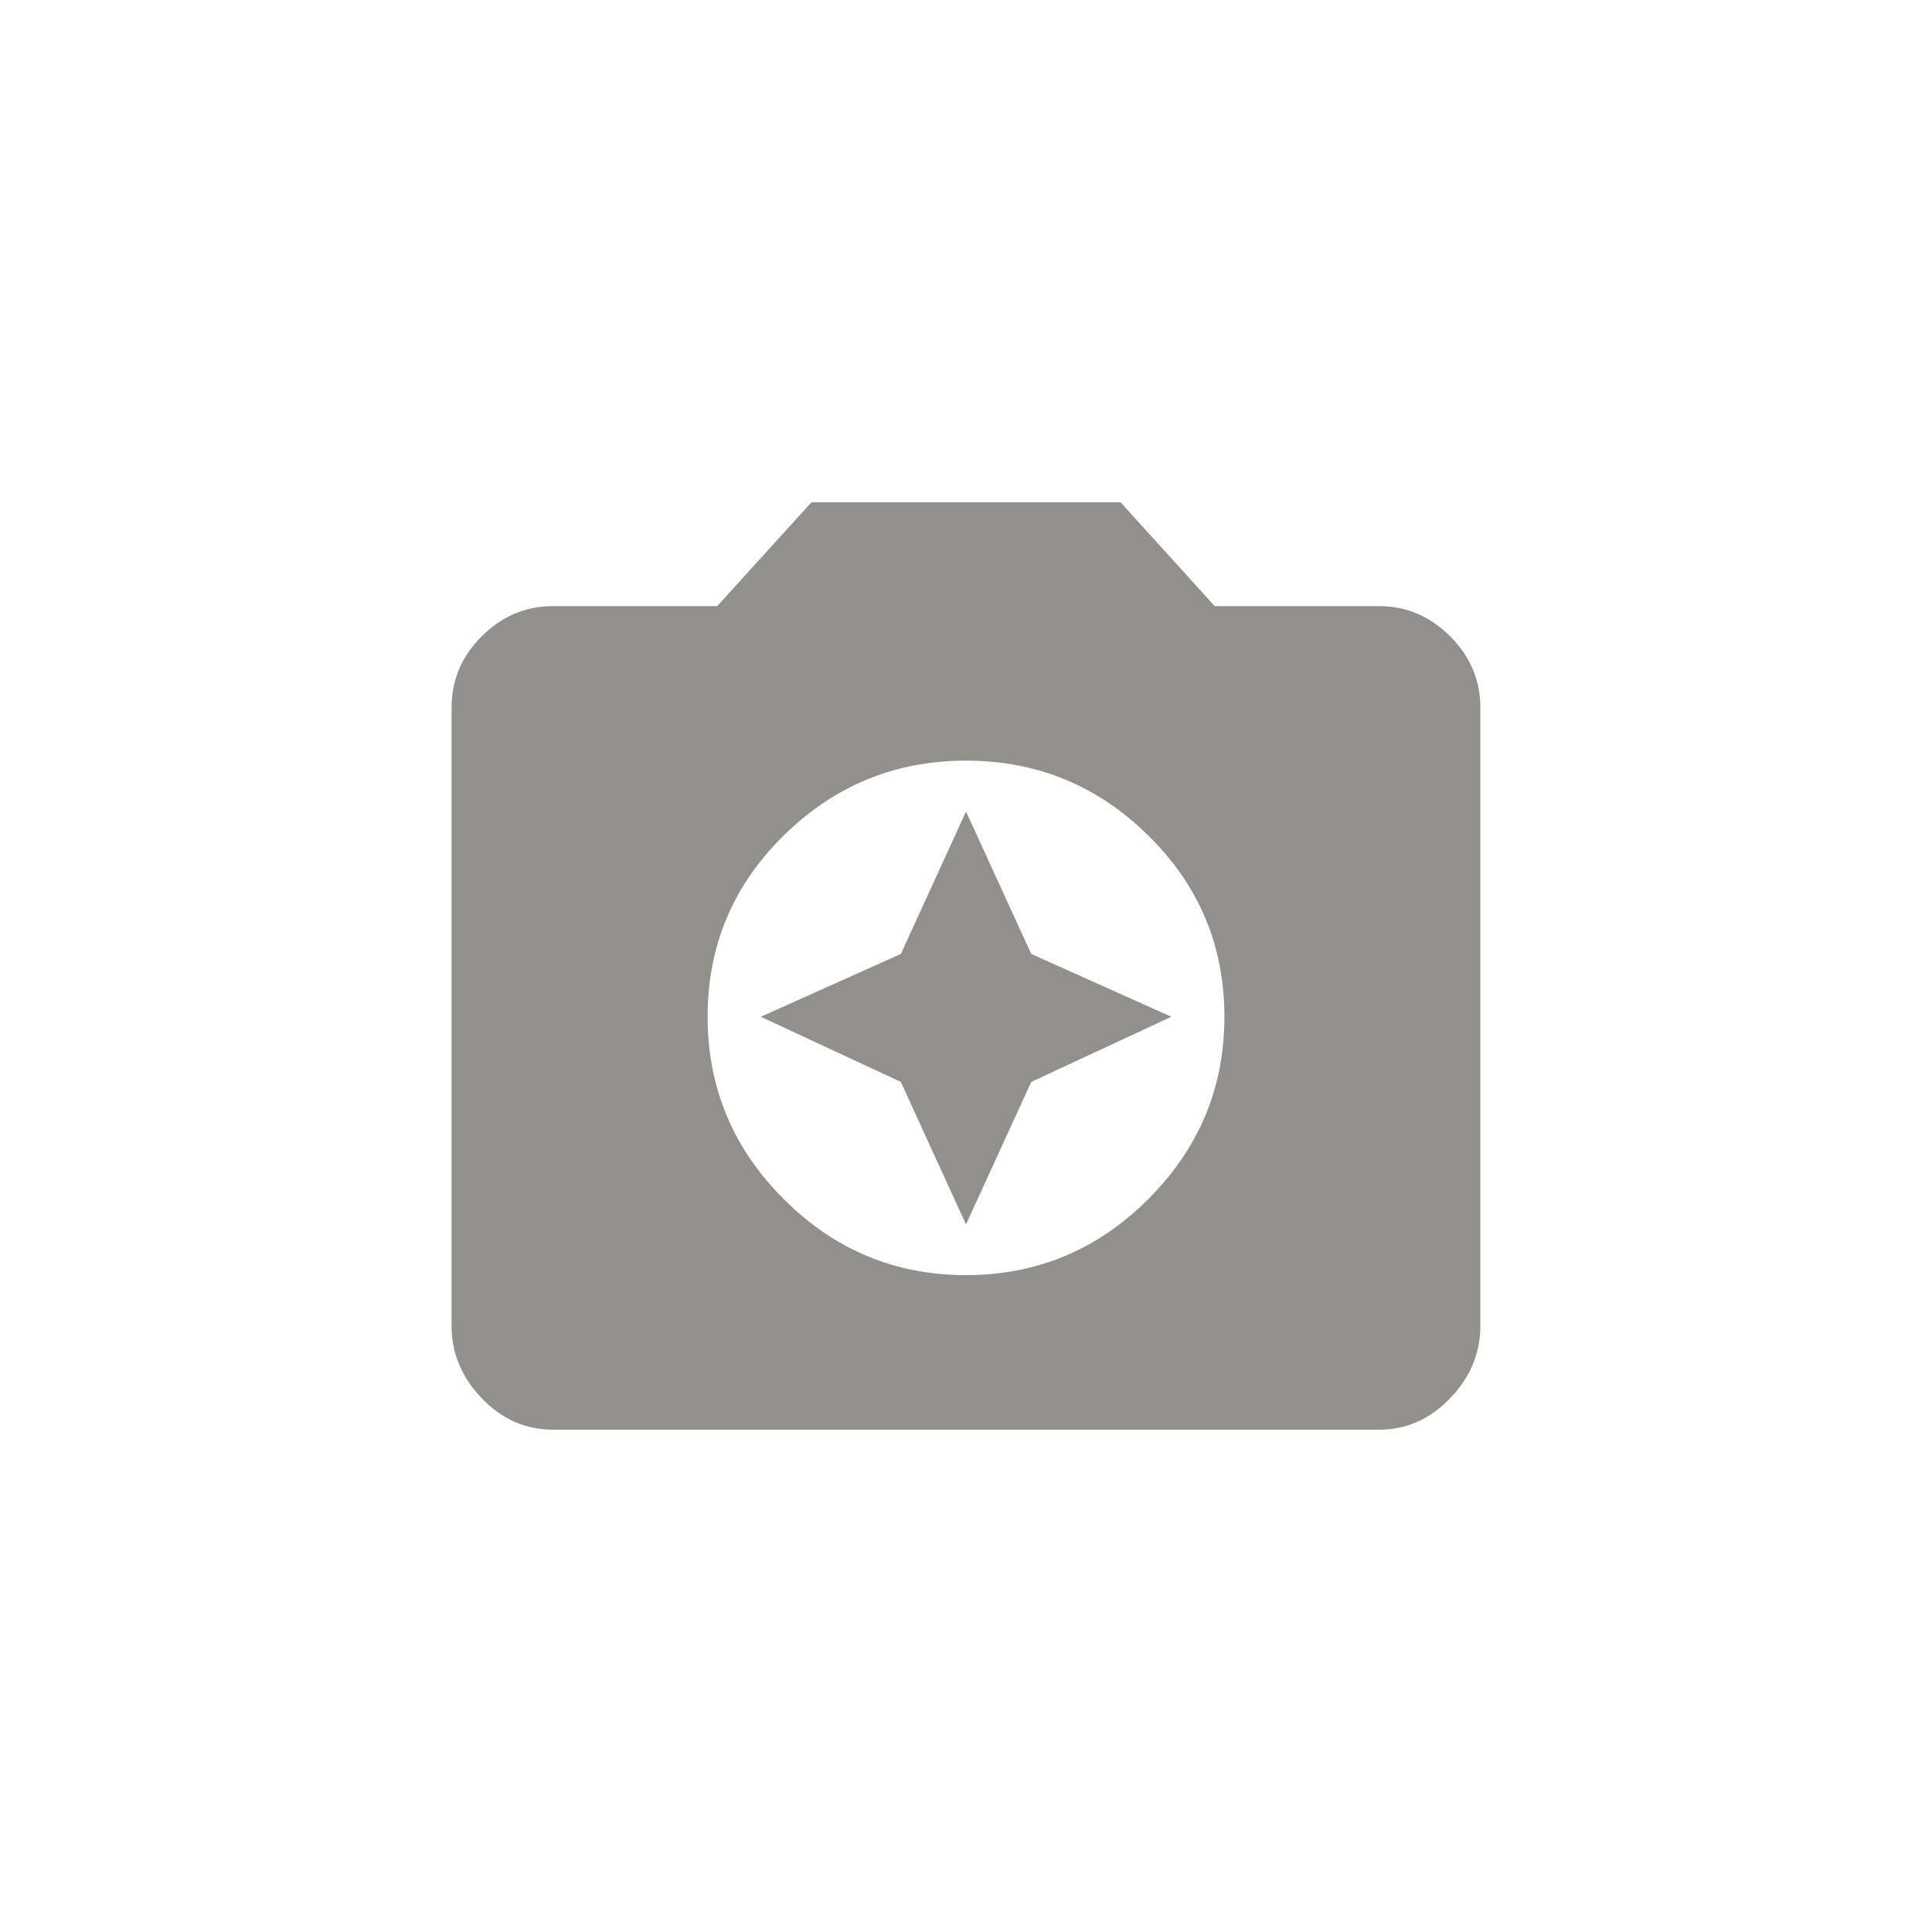 <!-- Generated by IcoMoon.io -->
<svg version="1.1" xmlns="http://www.w3.org/2000/svg" width="40" height="40" viewBox="0 0 40 40">
<title>mt-camera_enhance</title>
<path fill="#91908d" d="M20 25.351l-1.349-2.951-2.9-1.349 2.9-1.3 1.349-2.949 1.351 2.949 2.9 1.3-2.9 1.349zM20 26.4q2.2 0 3.775-1.575t1.575-3.775-1.575-3.751-3.775-1.551-3.775 1.551-1.575 3.751 1.575 3.775 3.775 1.575zM16.8 10.4h6.4l1.949 2.149h3.4q0.849 0 1.475 0.625t0.625 1.475v12.8q0 0.849-0.625 1.5t-1.475 0.651h-17.1q-0.851 0-1.475-0.651t-0.625-1.5v-12.8q0-0.851 0.625-1.475t1.475-0.625h3.4z"></path>
</svg>
